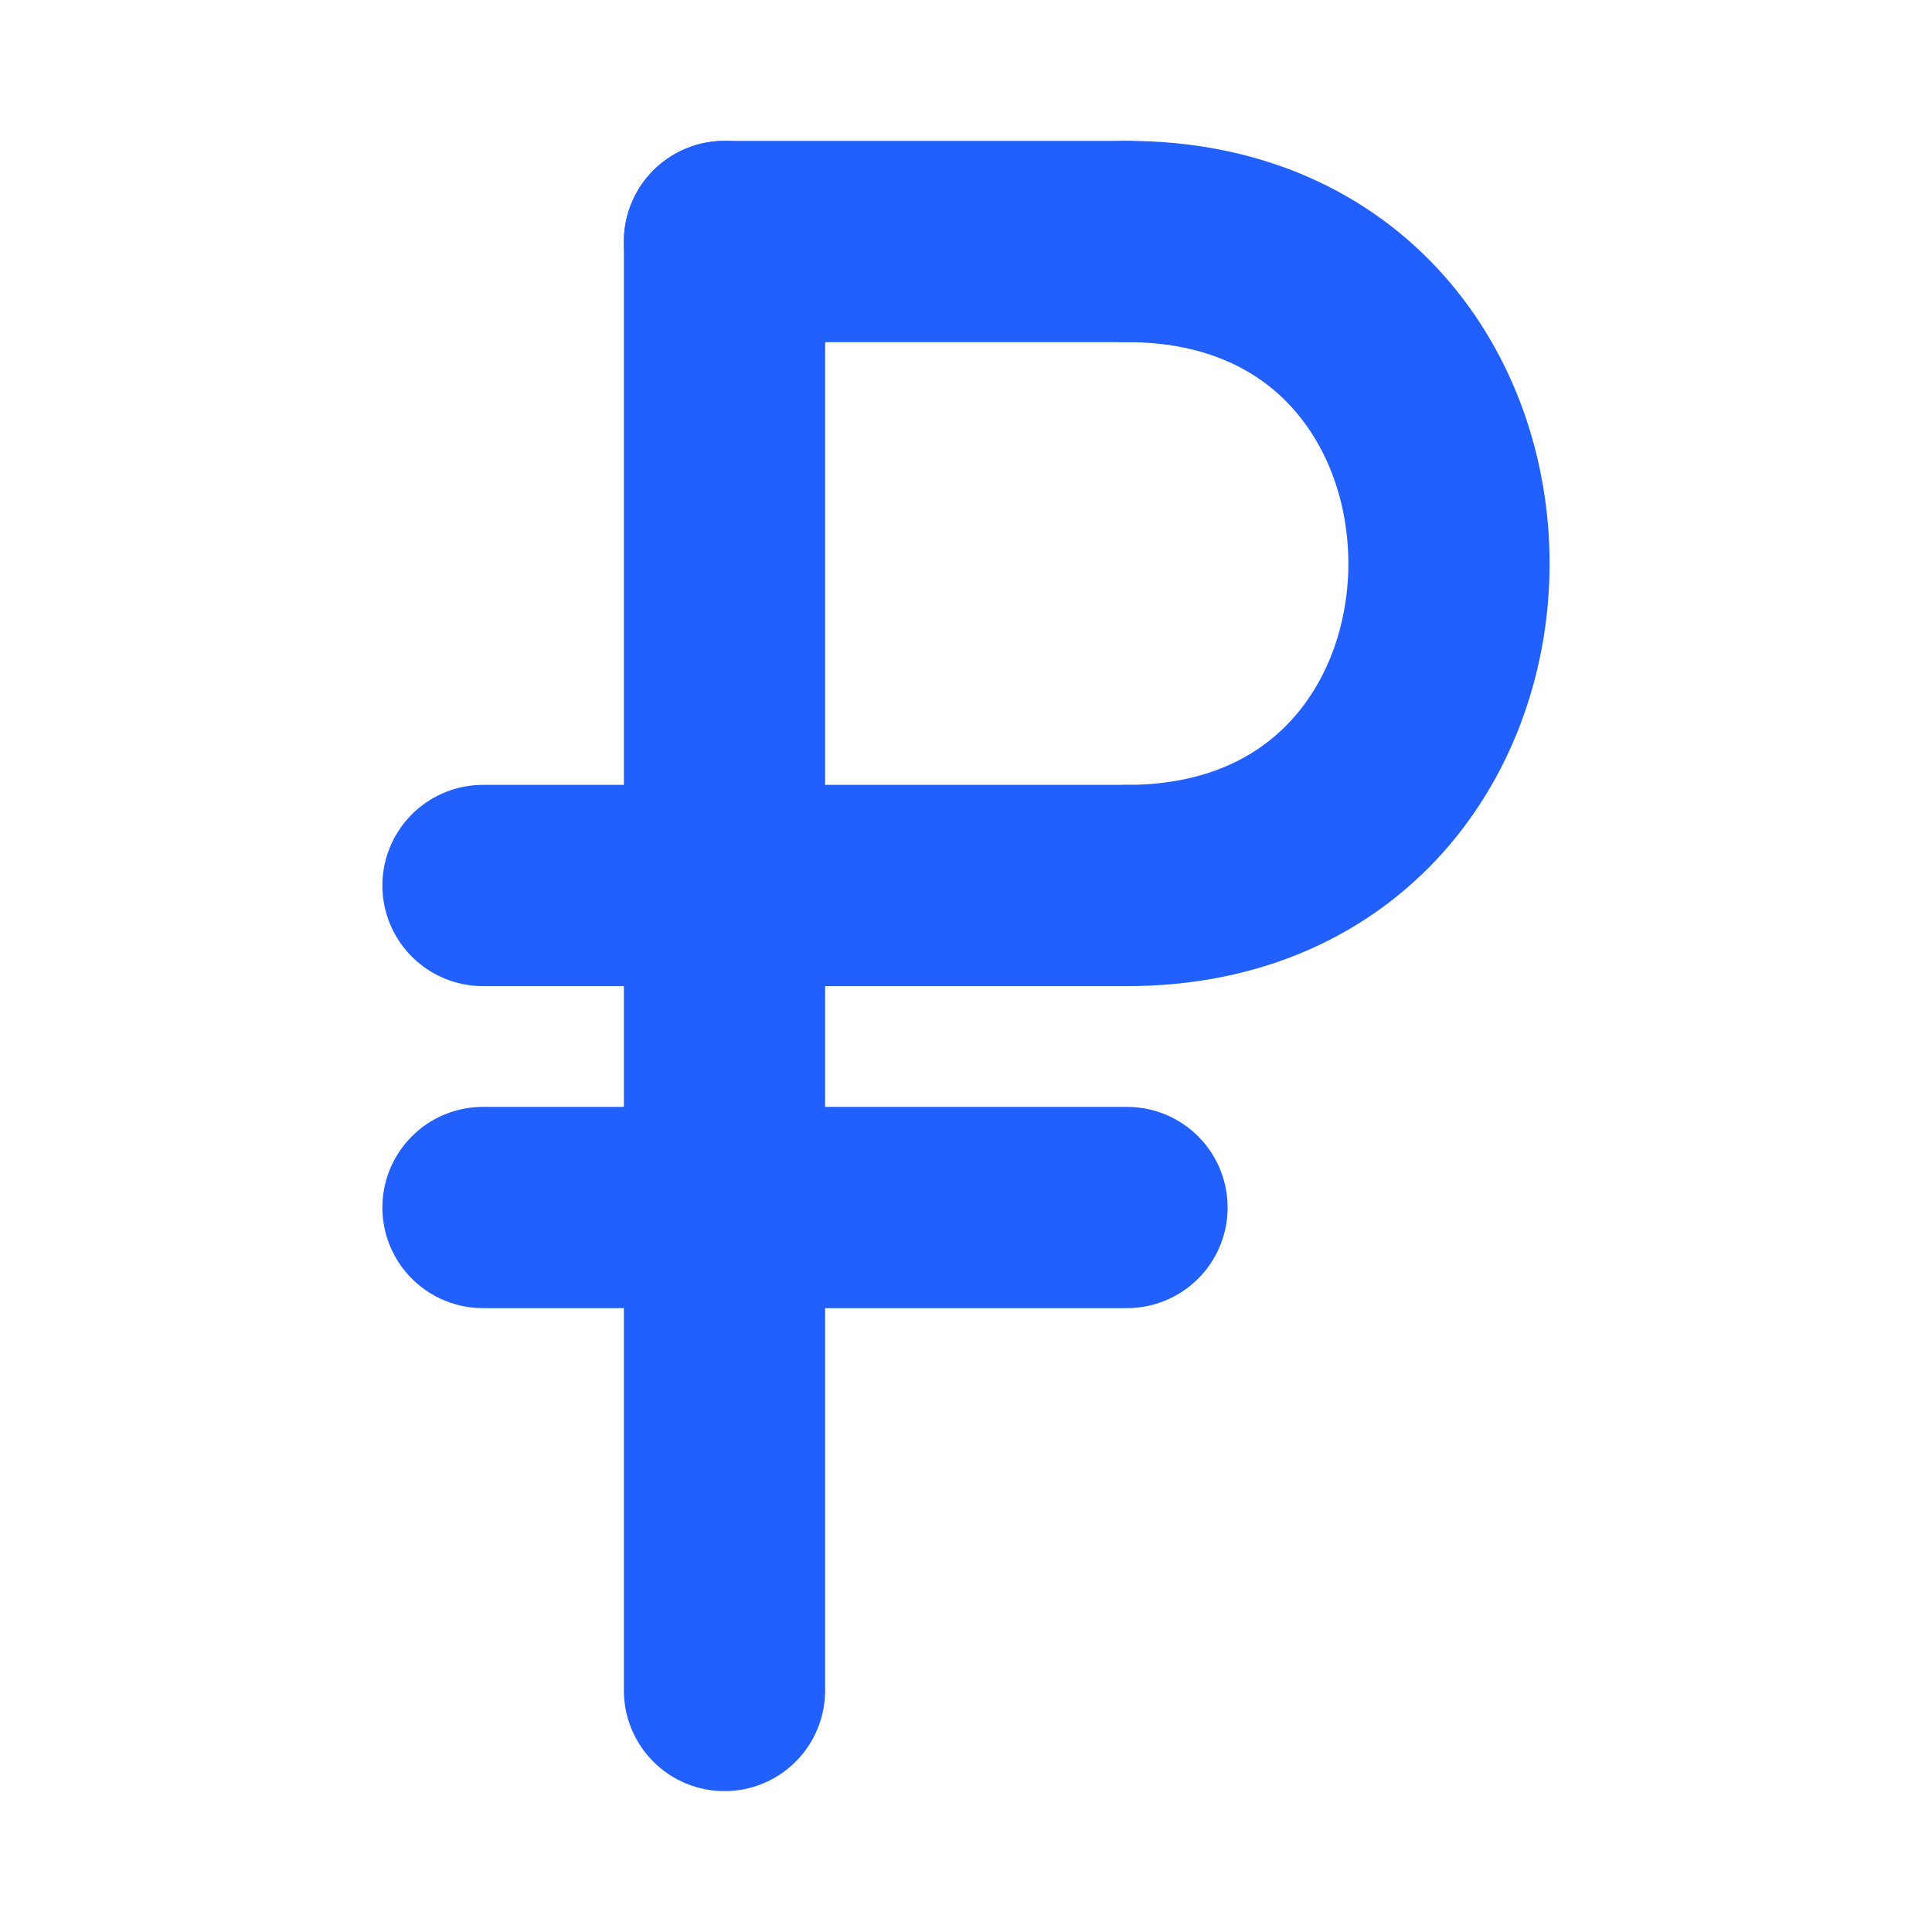 <svg xmlns="http://www.w3.org/2000/svg" width="64" height="64" viewBox="0 0 24 24" fill="none" stroke="#2160fd" stroke-width="2.5" stroke-linecap="round" stroke-linejoin="round"><path d="M14 11c5.333 0 5.333-8 0-8"></path><path d="M6 11h8"></path><path d="M6 15h8"></path><path d="M9 21V3"></path><path d="M9 3h5"></path></svg>